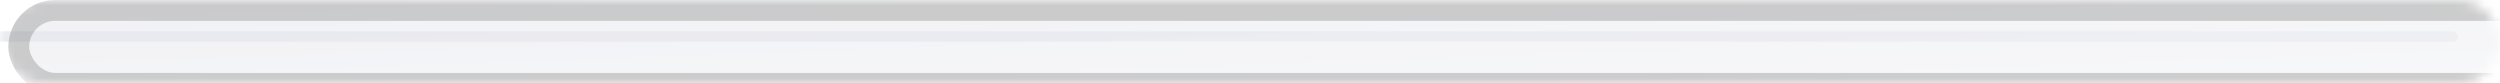 <svg width="240" height="8" viewBox="0 0 240 8" fill="none" xmlns="http://www.w3.org/2000/svg">
<mask id="mask0_143_463" style="mask-type:alpha" maskUnits="userSpaceOnUse" x="0" y="0" width="240" height="8">
<rect width="240" height="8" rx="4" fill="white"/>
</mask>
<g mask="url(#mask0_143_463)">
<g filter="url(#filter0_f_143_463)">
<rect x="-16" y="-1" width="256" height="9" rx="4.5" fill="url(#paint0_linear_143_463)"/>
<rect x="-14" y="1" width="252" height="5" rx="2.5" stroke="white" stroke-width="4"/>
</g>
<g opacity="0.55" filter="url(#filter1_f_143_463)">
<rect x="0.801" width="256" height="9" rx="4.5" fill="url(#paint1_linear_143_463)"/>
<rect x="1.801" y="1" width="254" height="7" rx="3.5" stroke="#595959" stroke-opacity="0.5" stroke-width="2"/>
</g>
</g>
<defs>
<filter id="filter0_f_143_463" x="-22" y="-7" width="268" height="21" filterUnits="userSpaceOnUse" color-interpolation-filters="sRGB">
<feFlood flood-opacity="0" result="BackgroundImageFix"/>
<feBlend mode="normal" in="SourceGraphic" in2="BackgroundImageFix" result="shape"/>
<feGaussianBlur stdDeviation="3" result="effect1_foregroundBlur_143_463"/>
</filter>
<filter id="filter1_f_143_463" x="-2.199" y="-3" width="262" height="15" filterUnits="userSpaceOnUse" color-interpolation-filters="sRGB">
<feFlood flood-opacity="0" result="BackgroundImageFix"/>
<feBlend mode="normal" in="SourceGraphic" in2="BackgroundImageFix" result="shape"/>
<feGaussianBlur stdDeviation="1.5" result="effect1_foregroundBlur_143_463"/>
</filter>
<linearGradient id="paint0_linear_143_463" x1="-16" y1="-1" x2="-15.368" y2="16.978" gradientUnits="userSpaceOnUse">
<stop stop-color="#E5E6EC"/>
<stop offset="1" stop-color="#F2F3F6"/>
</linearGradient>
<linearGradient id="paint1_linear_143_463" x1="0.801" y1="0" x2="1.433" y2="17.978" gradientUnits="userSpaceOnUse">
<stop stop-color="#E5E6EC"/>
<stop offset="1" stop-color="#F2F3F6"/>
</linearGradient>
</defs>
</svg>

